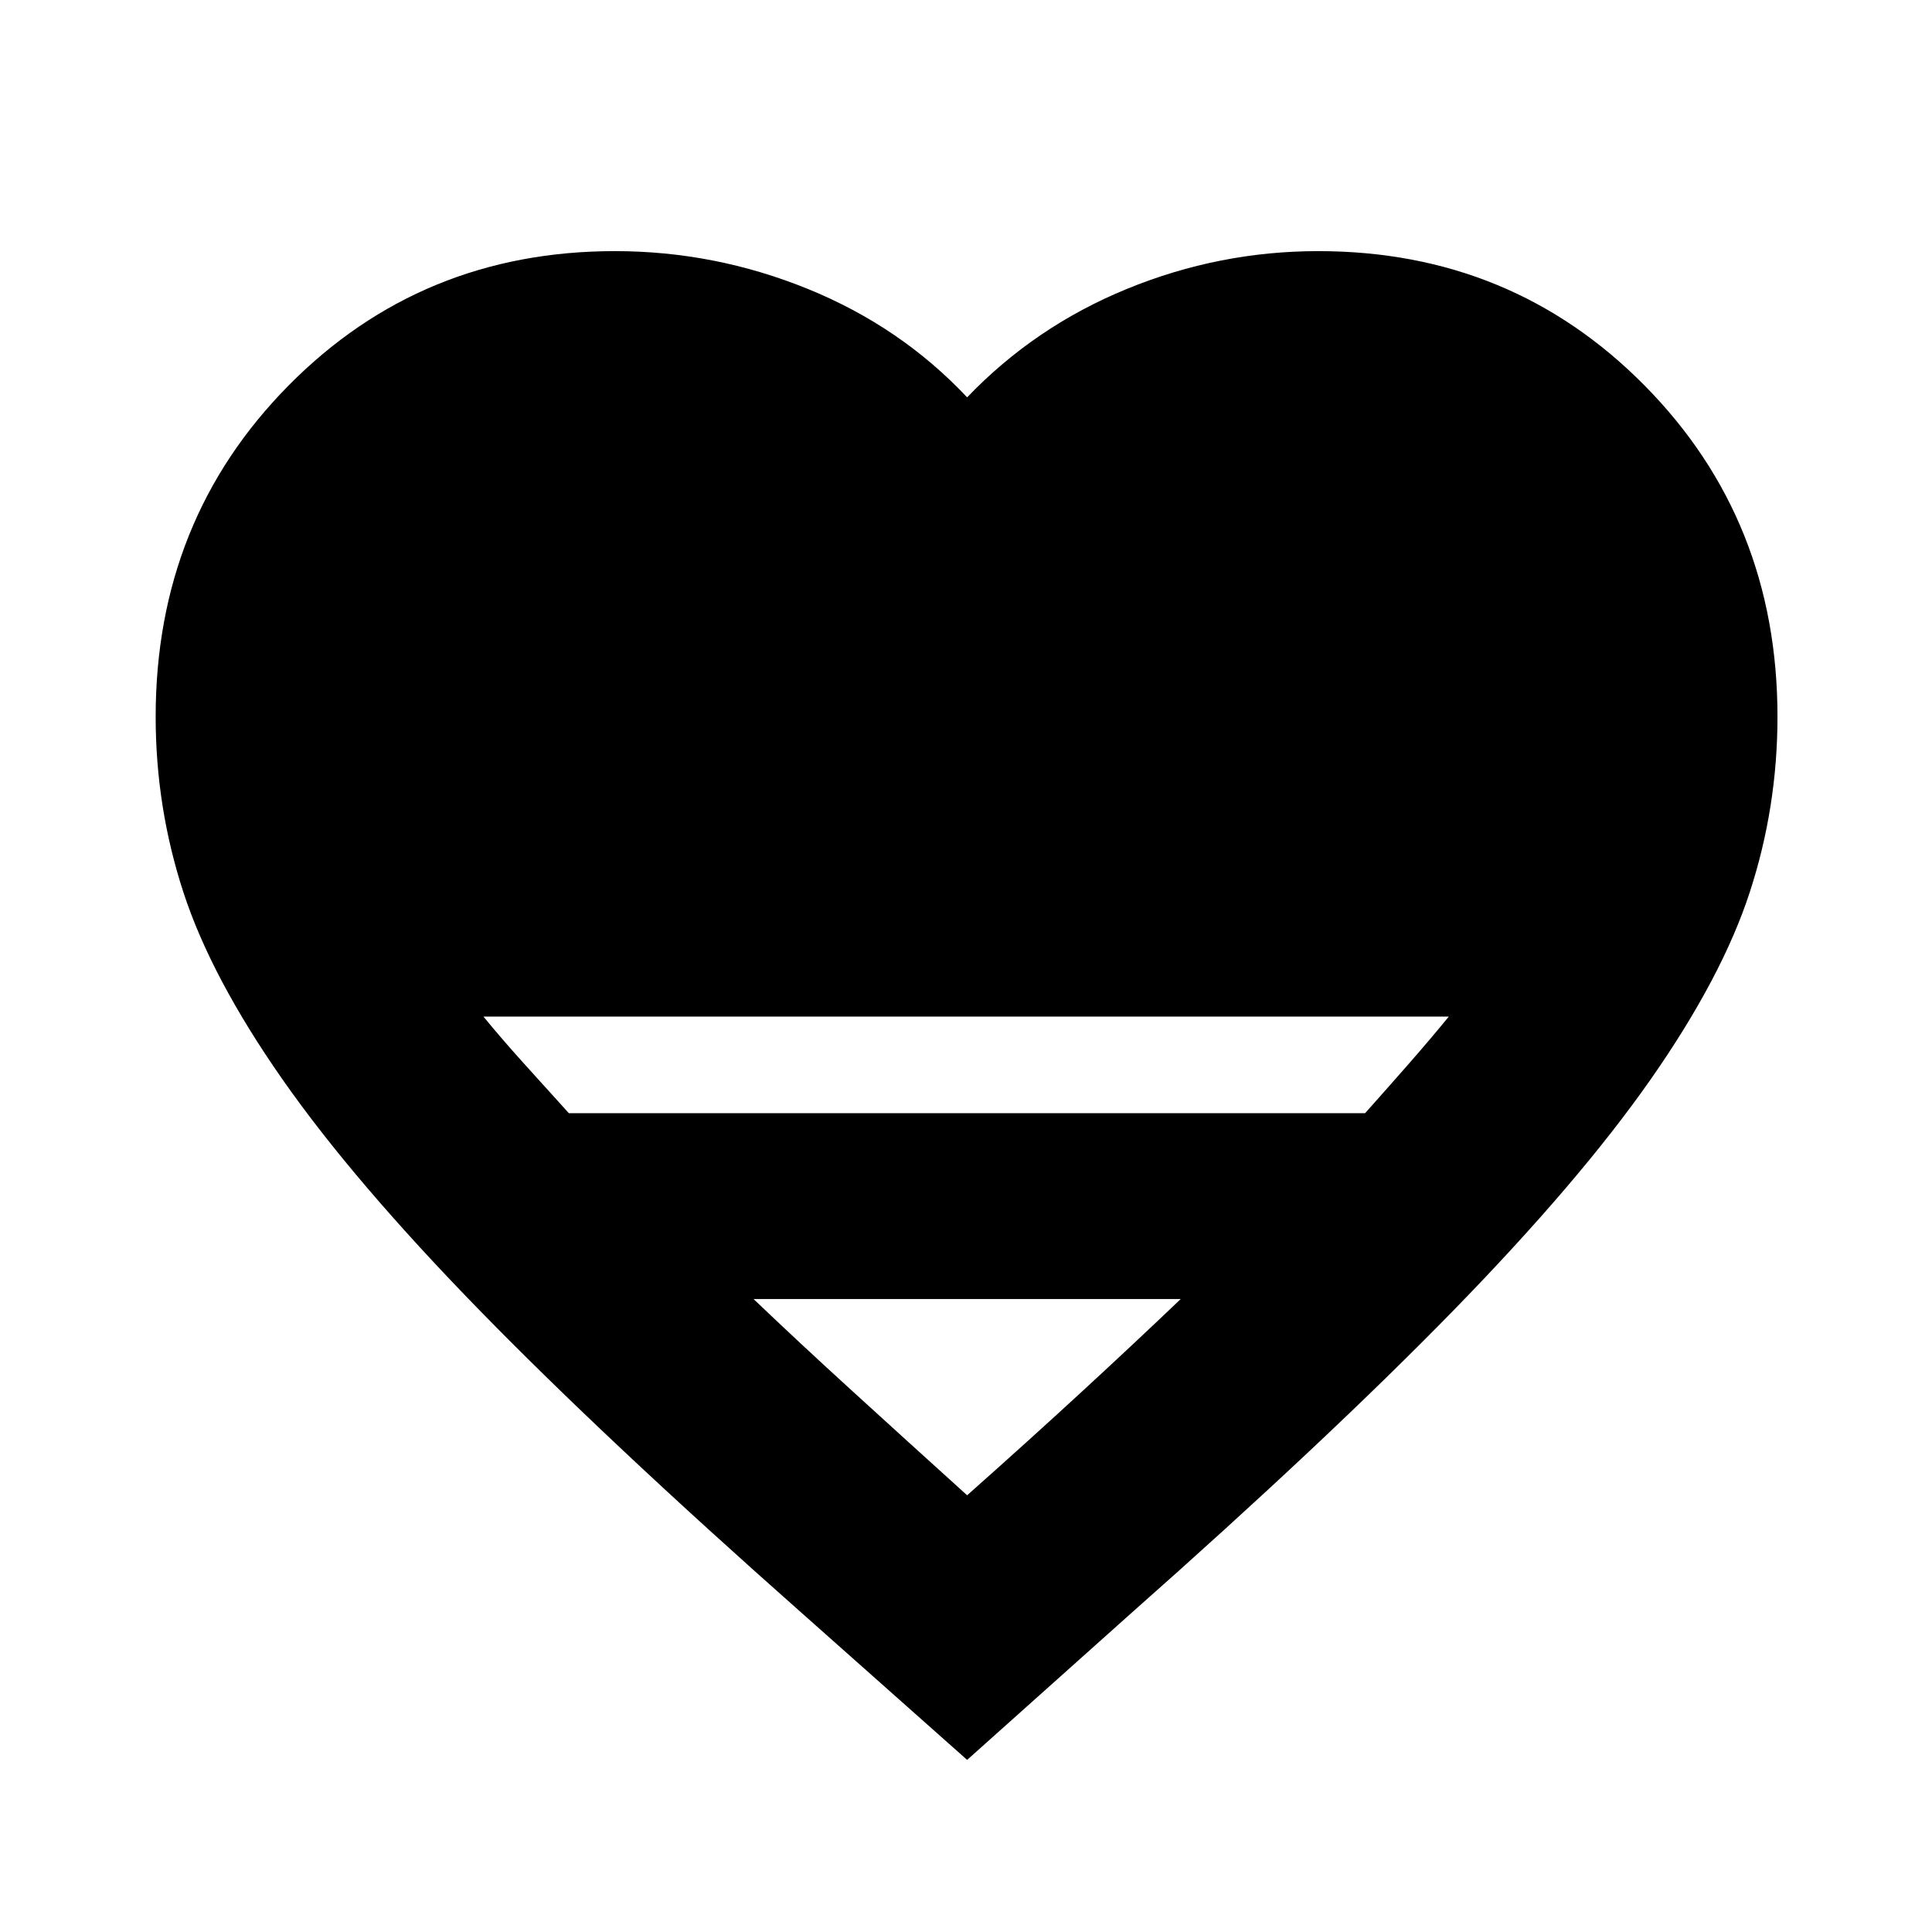 <svg xmlns="http://www.w3.org/2000/svg" height="20" viewBox="0 -960 960 960" width="20"><path d="m480.565-85.52-81.998-72.825q-97.654-86.392-160.263-150.566-62.609-64.175-98-114.827-35.392-50.653-49.175-92.892-13.782-42.239-13.782-87.24 0-97.734 66.003-164.541 66.004-66.807 162.215-66.807 49.598 0 95.734 18.739 46.136 18.739 79.266 53.912 33.696-35.173 79.468-53.912 45.772-18.739 94.967-18.739 96.211 0 162.215 66.807 66.003 66.807 66.003 164.541 0 45.001-13.782 87.24-13.783 42.239-49.174 92.892-35.392 50.652-98.001 114.827-62.609 64.174-160.262 150.566L480.565-85.52ZM282.652-406.87h395.66q11.601-13 22.101-25 10.5-12 19.5-23H240.218q9 11 19.825 23t22.609 25ZM480.565-217q30.652-27.217 57.152-51.63 26.499-24.413 48.977-45.891H374.436q22.478 21.478 49.26 45.891 26.783 24.413 56.869 51.63Z"/></svg>